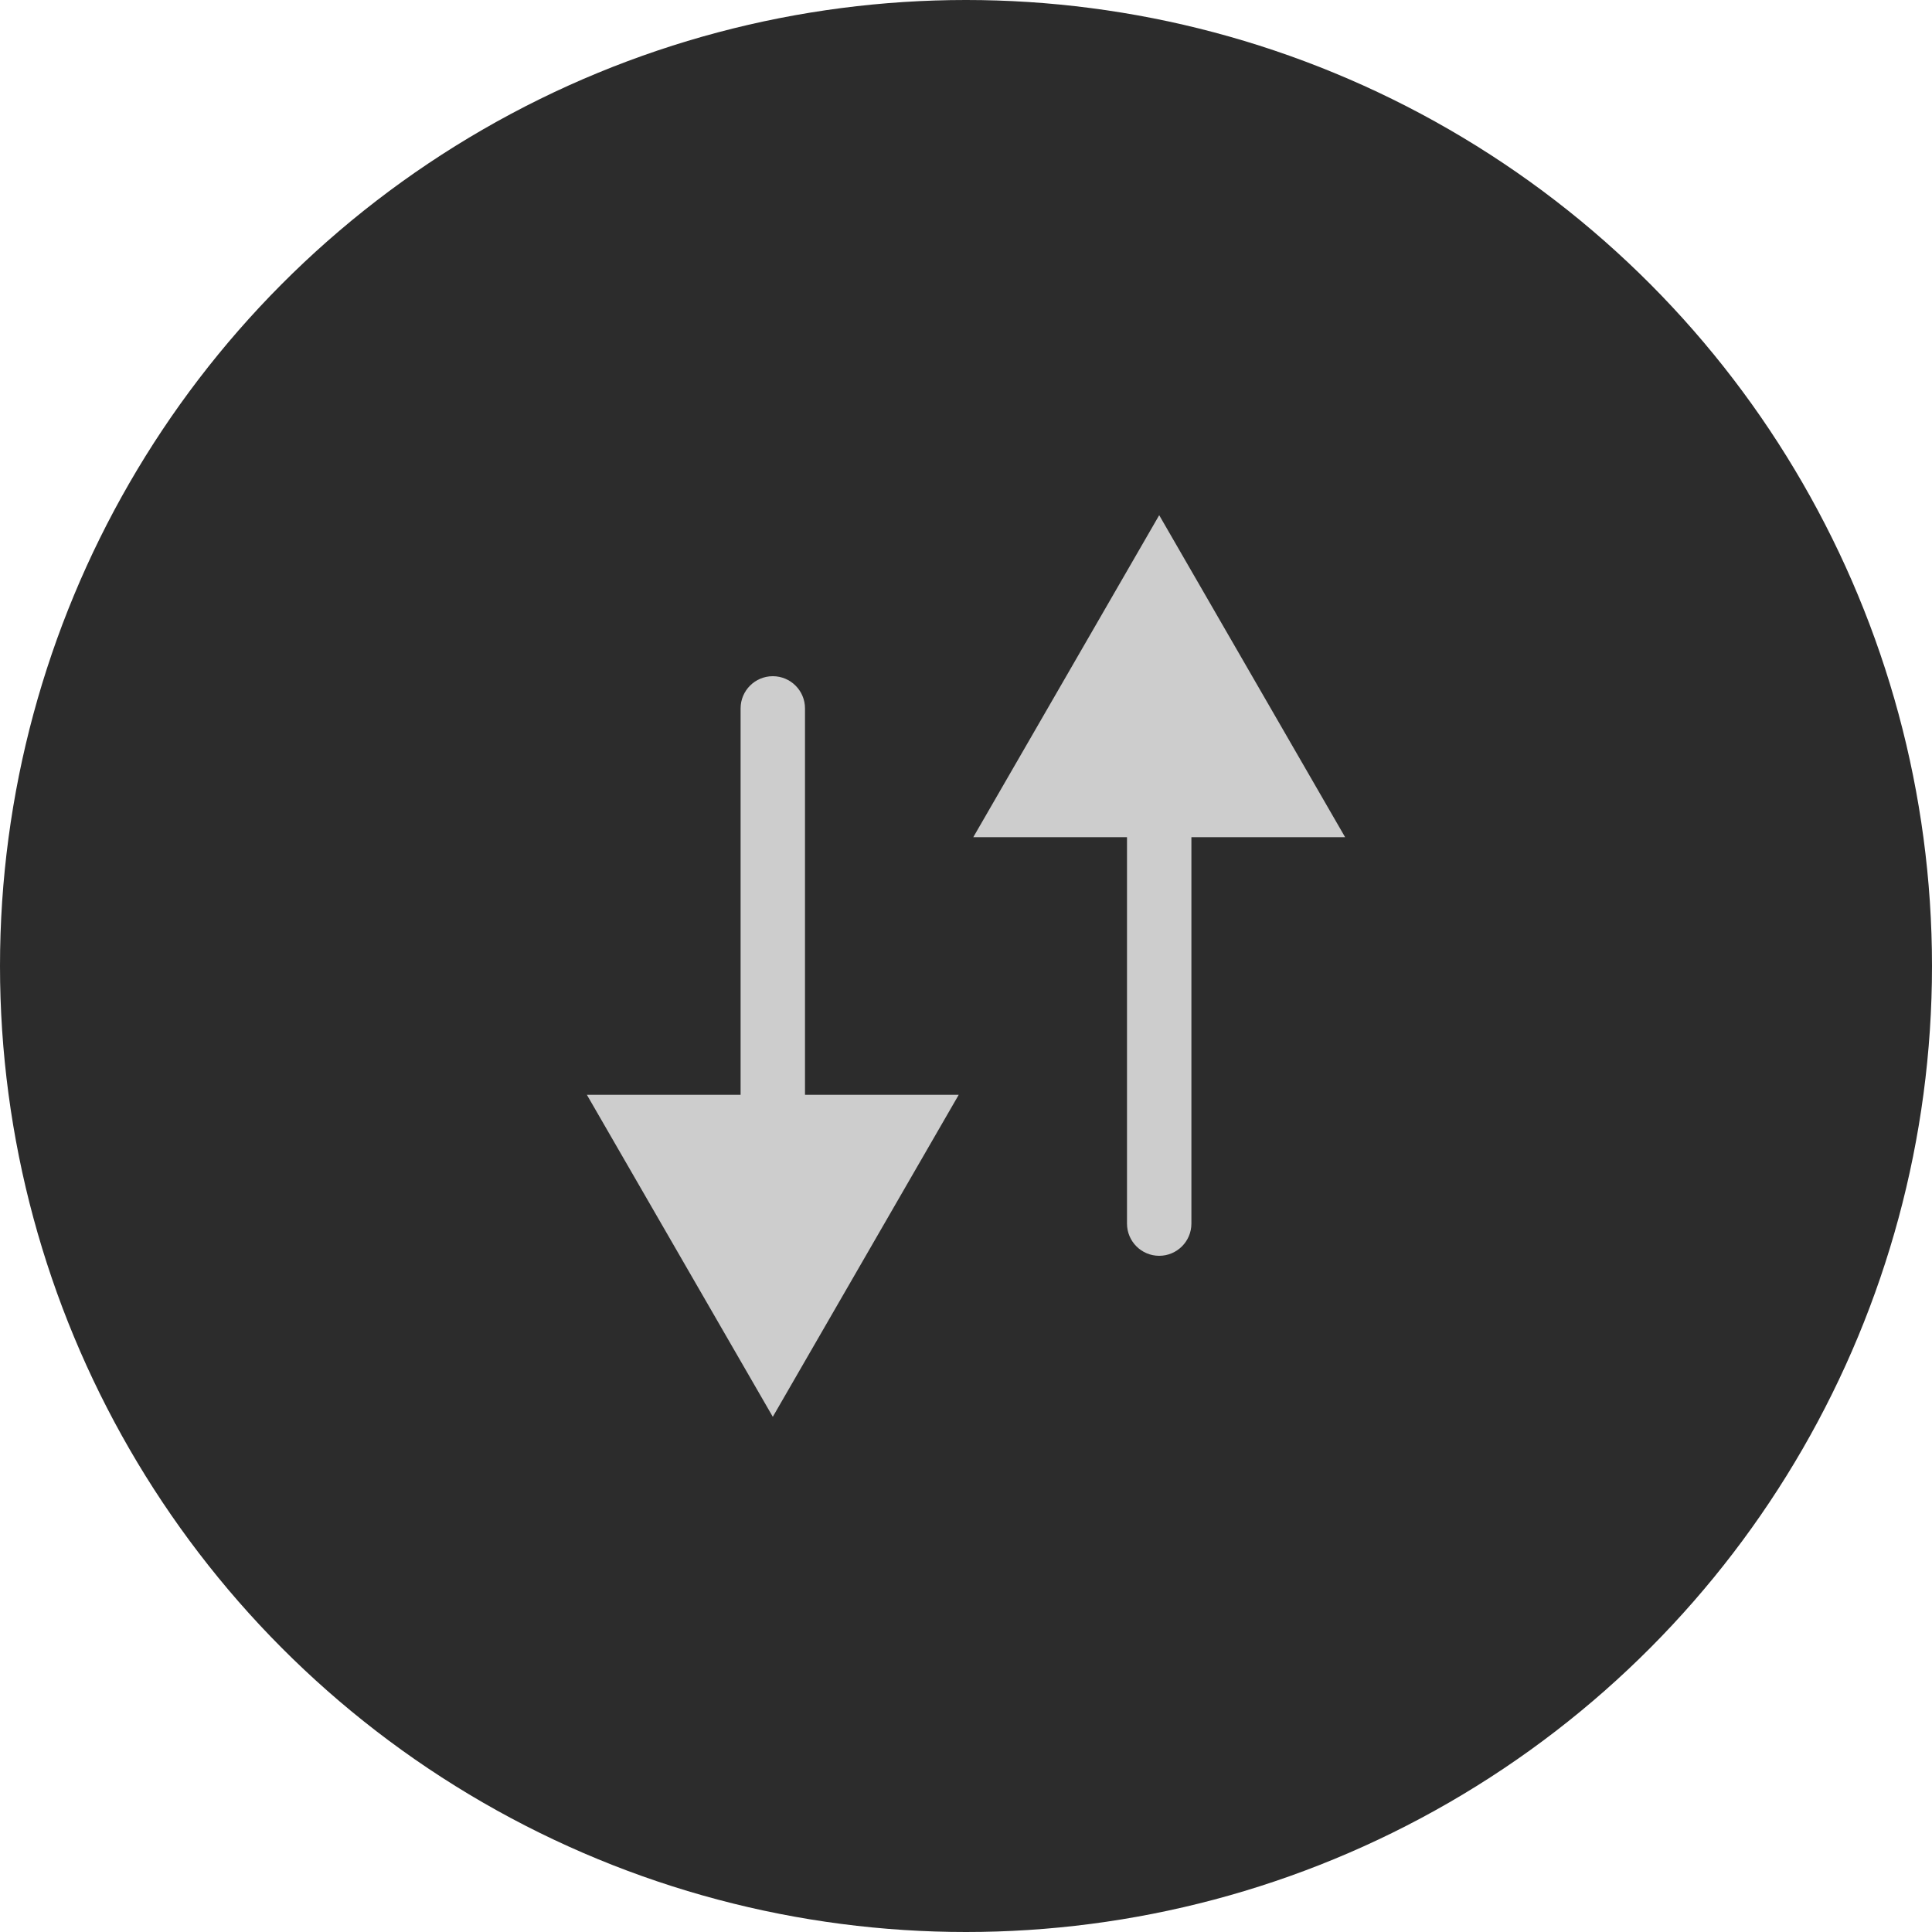 <svg width="30" height="30" viewBox="0 0 30 30" fill="none" xmlns="http://www.w3.org/2000/svg">
<g clip-path="url(#clip0_251_250)">
<circle cx="15" cy="15" r="15" fill="#2C2C2C"/>
<path d="M12.5 11C12.5 10.724 12.276 10.5 12 10.5C11.724 10.5 11.5 10.724 11.5 11L12.5 11ZM12 22L14.887 17L9.113 17L12 22ZM11.5 11L11.5 17.5L12.5 17.5L12.5 11L11.5 11Z" fill="#CDCDCD"/>
<path d="M17.5 19C17.5 19.276 17.724 19.5 18 19.5C18.276 19.5 18.5 19.276 18.5 19L17.5 19ZM18 8L15.113 13L20.887 13L18 8ZM18.5 19L18.5 12.5L17.5 12.5L17.5 19L18.5 19Z" fill="#CDCDCD"/>
</g>
<defs>
<clipPath id="clip0_251_250">
<rect width="30" height="30" fill="white"/>
</clipPath>
</defs>
</svg>
